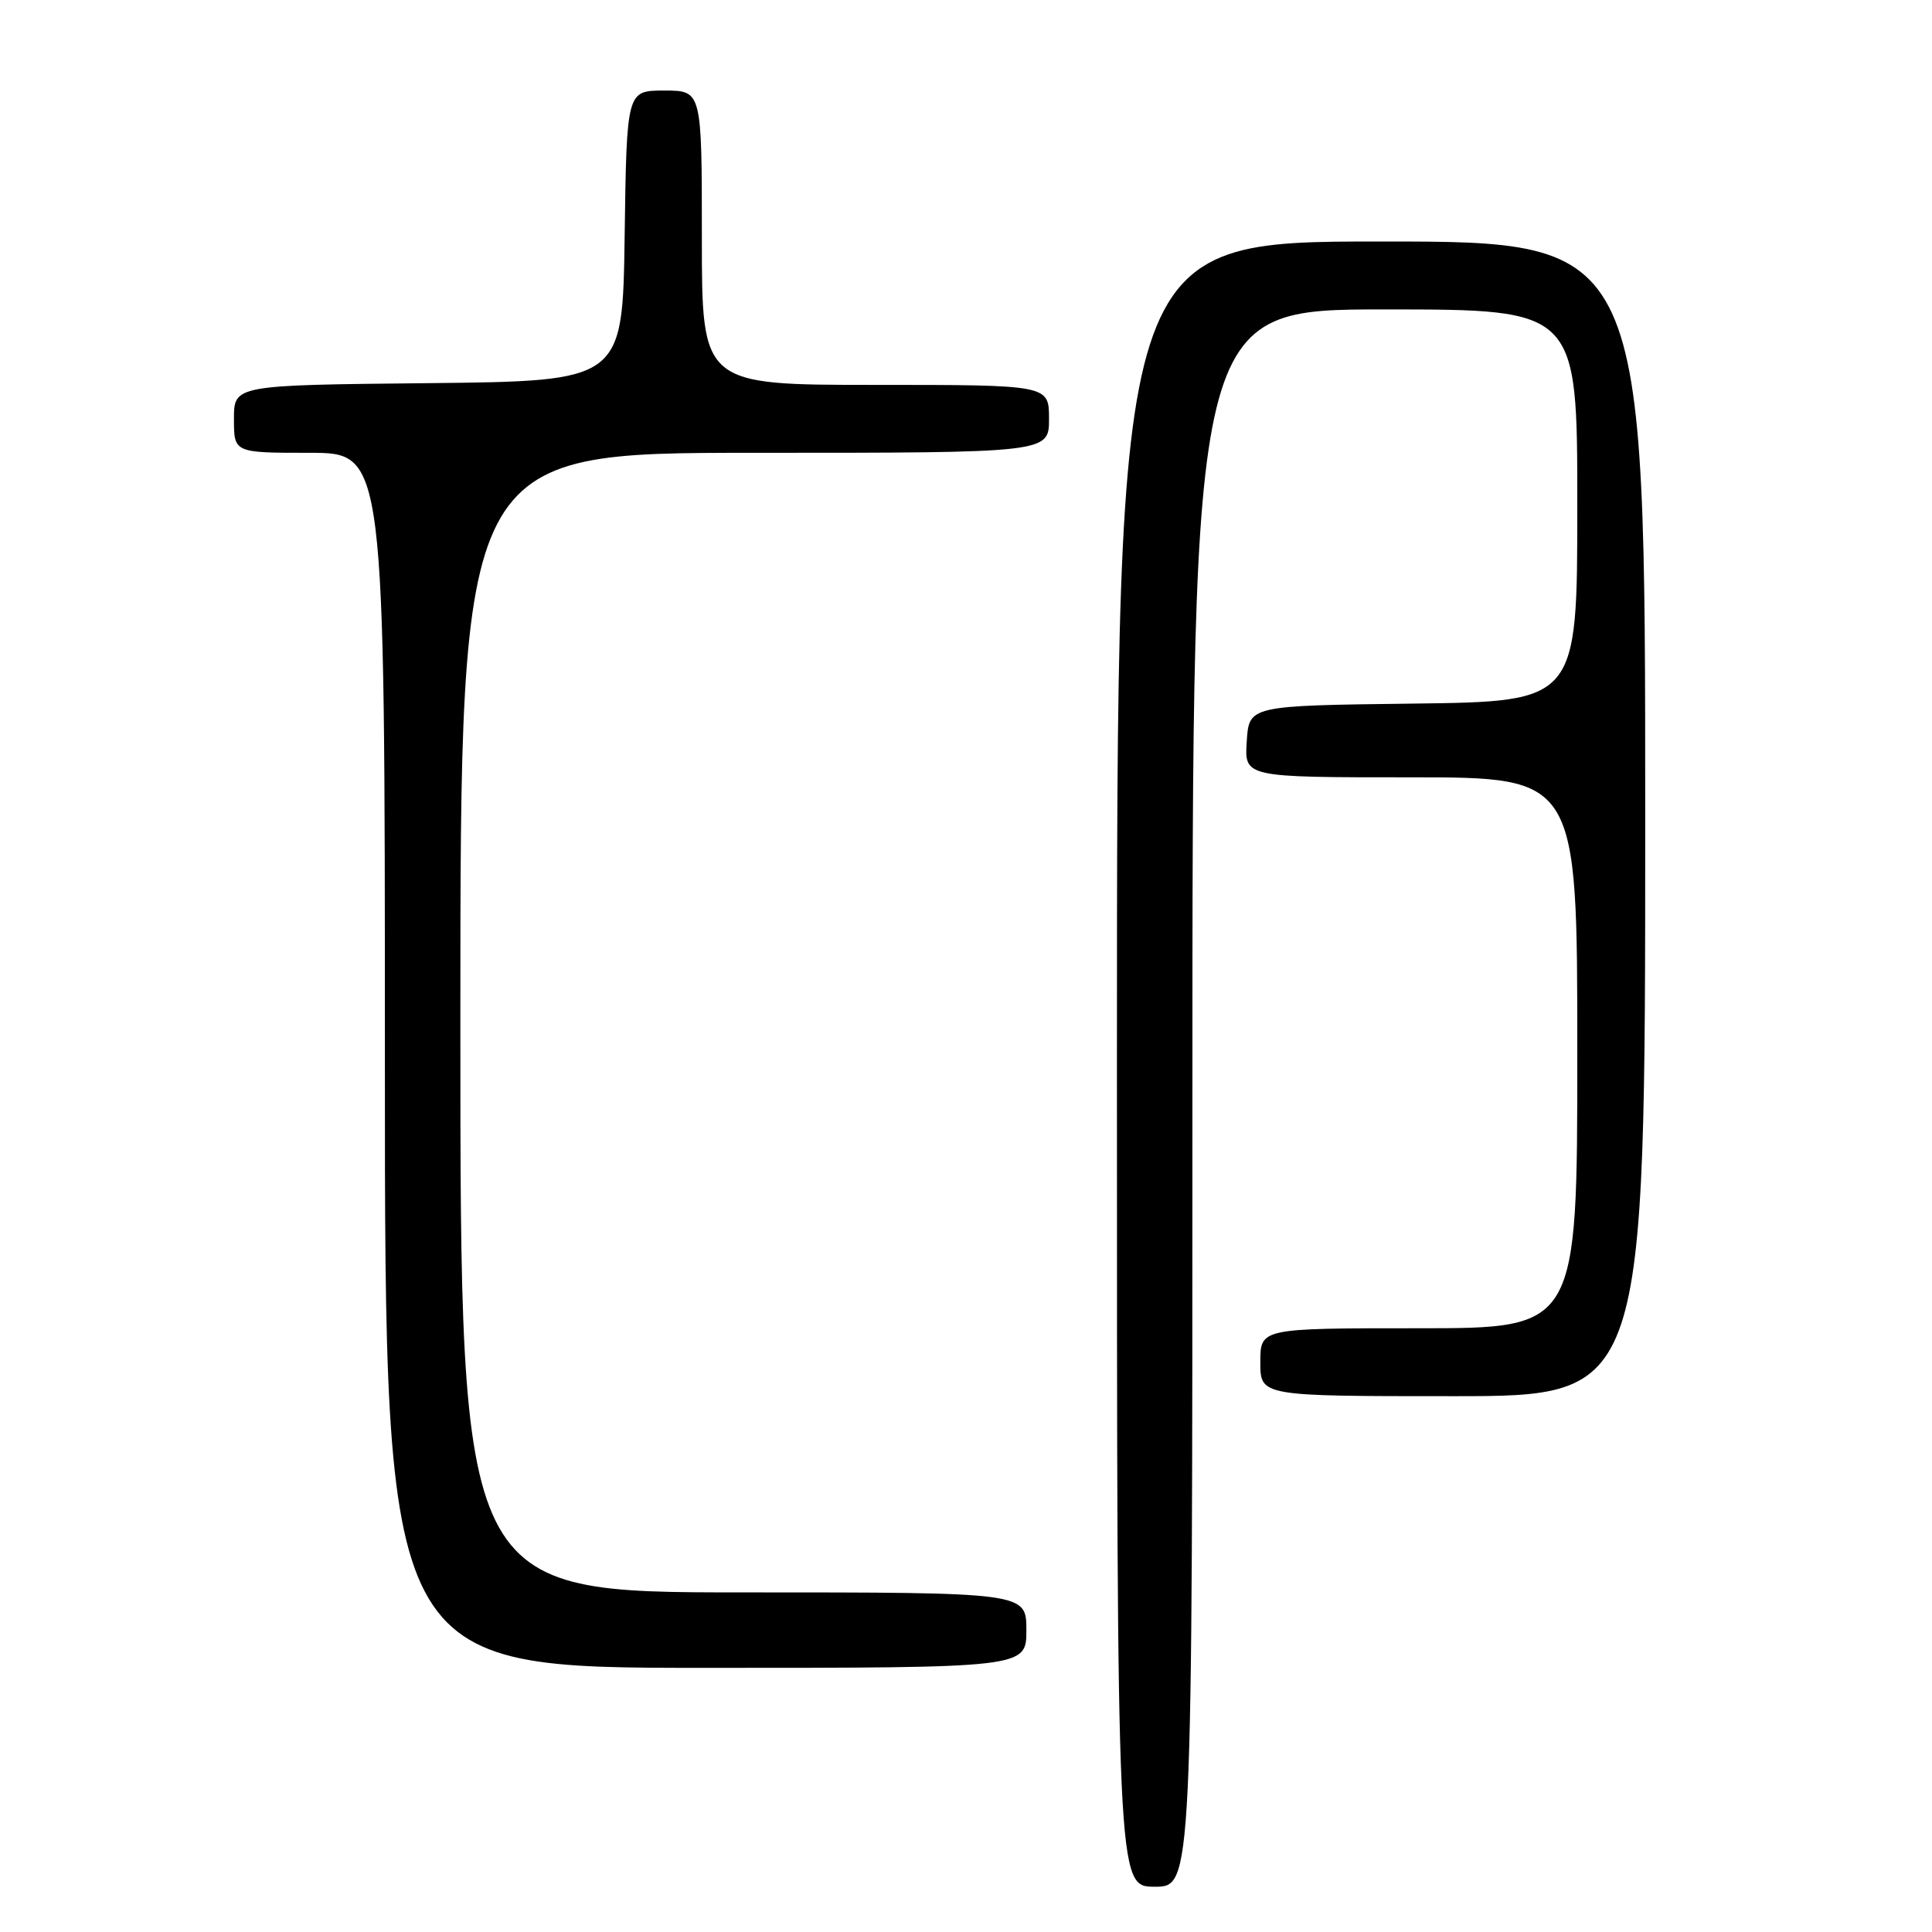 <?xml version="1.0" encoding="UTF-8" standalone="no"?>
<!DOCTYPE svg PUBLIC "-//W3C//DTD SVG 1.1//EN" "http://www.w3.org/Graphics/SVG/1.1/DTD/svg11.dtd" >
<svg xmlns="http://www.w3.org/2000/svg" xmlns:xlink="http://www.w3.org/1999/xlink" version="1.1" viewBox="0 0 256 256">
 <g >
 <path fill="currentColor"
d=" M 158.00 145.50 C 158.00 41.00 158.00 41.00 183.50 41.00 C 209.00 41.00 209.00 41.00 209.00 66.98 C 209.00 92.96 209.00 92.96 187.25 93.23 C 165.50 93.50 165.50 93.50 165.20 98.25 C 164.89 103.00 164.89 103.00 186.95 103.00 C 209.00 103.00 209.00 103.00 209.00 139.50 C 209.00 176.00 209.00 176.00 188.00 176.00 C 167.00 176.00 167.00 176.00 167.00 180.50 C 167.00 185.00 167.00 185.00 192.50 185.00 C 218.00 185.00 218.00 185.00 218.00 108.50 C 218.00 32.00 218.00 32.00 183.00 32.00 C 148.00 32.00 148.00 32.00 148.00 141.00 C 148.00 250.00 148.00 250.00 153.00 250.00 C 158.00 250.00 158.00 250.00 158.00 145.50 Z  M 136.00 216.00 C 136.00 211.00 136.00 211.00 98.50 211.00 C 61.00 211.00 61.00 211.00 61.00 135.50 C 61.00 60.00 61.00 60.00 100.00 60.00 C 139.00 60.00 139.00 60.00 139.00 55.50 C 139.00 51.00 139.00 51.00 116.00 51.00 C 93.00 51.00 93.00 51.00 93.00 31.50 C 93.00 12.00 93.00 12.00 88.02 12.00 C 83.04 12.00 83.04 12.00 82.77 31.25 C 82.50 50.50 82.50 50.50 56.75 50.77 C 31.00 51.03 31.00 51.03 31.00 55.52 C 31.00 60.00 31.00 60.00 41.00 60.00 C 51.00 60.00 51.00 60.00 51.00 140.50 C 51.00 221.00 51.00 221.00 93.50 221.00 C 136.00 221.00 136.00 221.00 136.00 216.00 Z "/>
</g>
</svg>